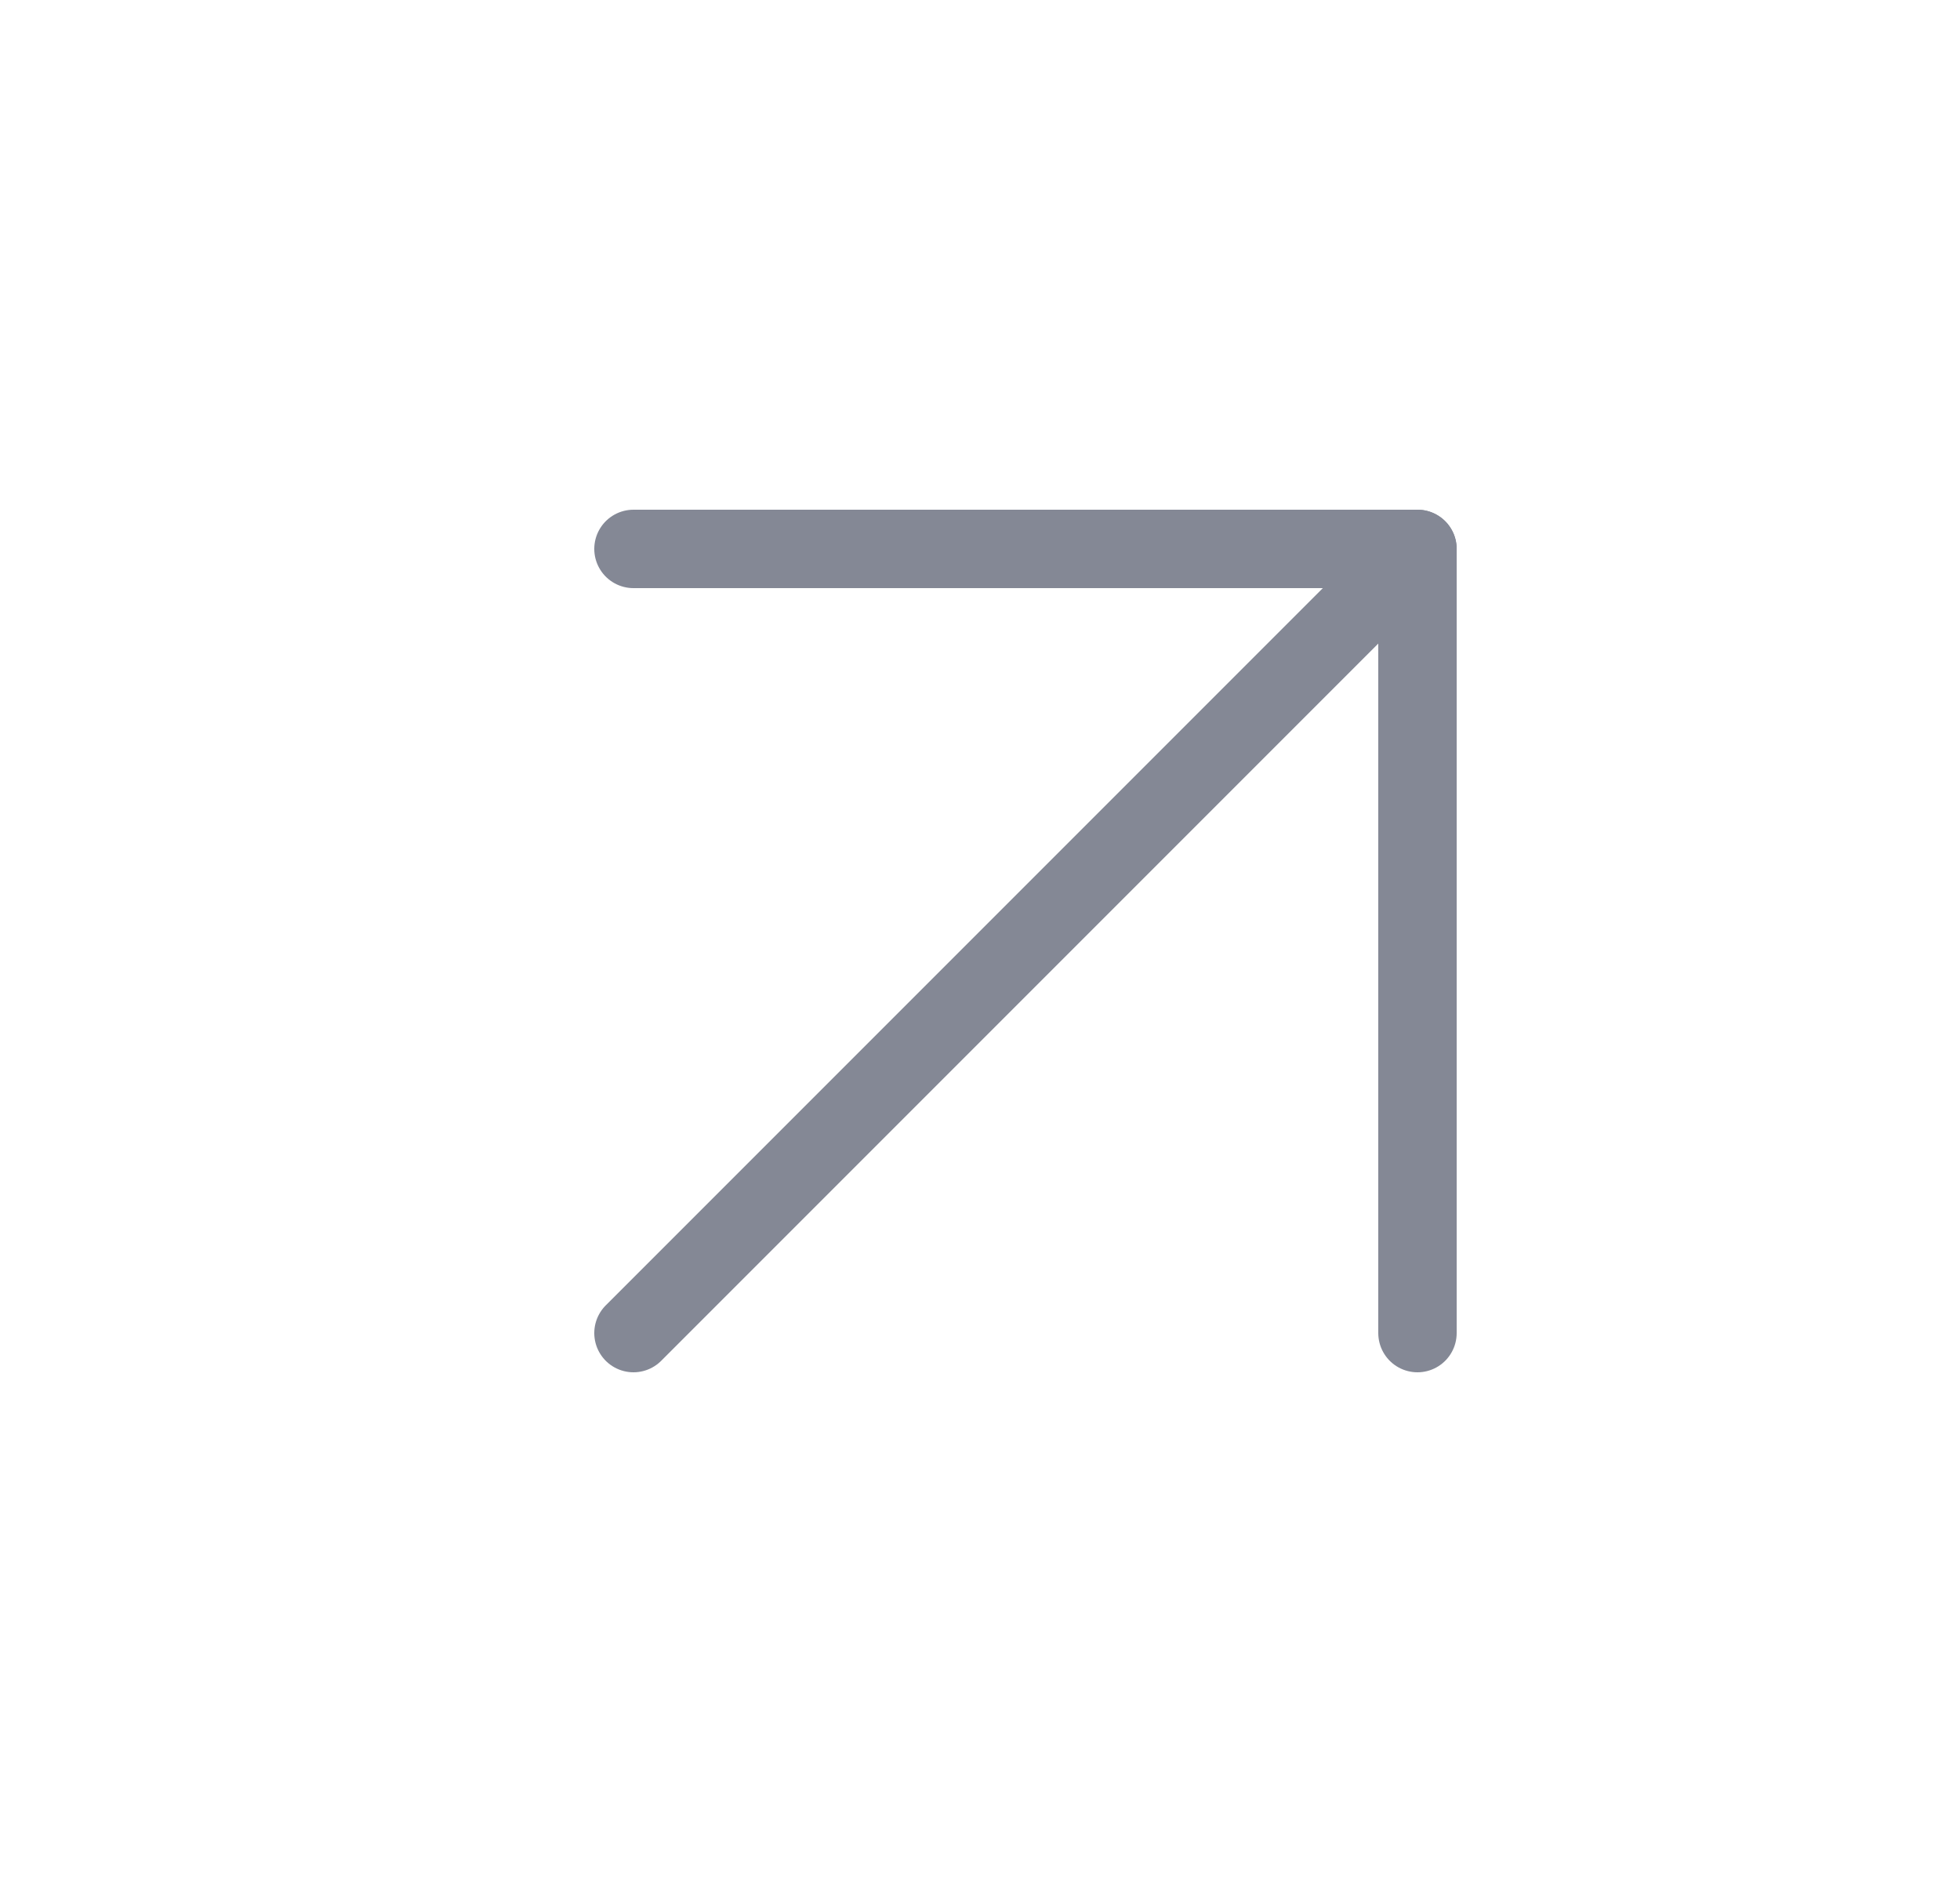 <svg width="25" height="24" viewBox="0 0 25 24" fill="none" xmlns="http://www.w3.org/2000/svg">
<path d="M8.08 17L18.08 7" stroke="#848895" stroke-linecap="round" stroke-linejoin="round"/>
<path d="M8.08 7H18.08V17" stroke="#848895" stroke-linecap="round" stroke-linejoin="round"/>
</svg>

